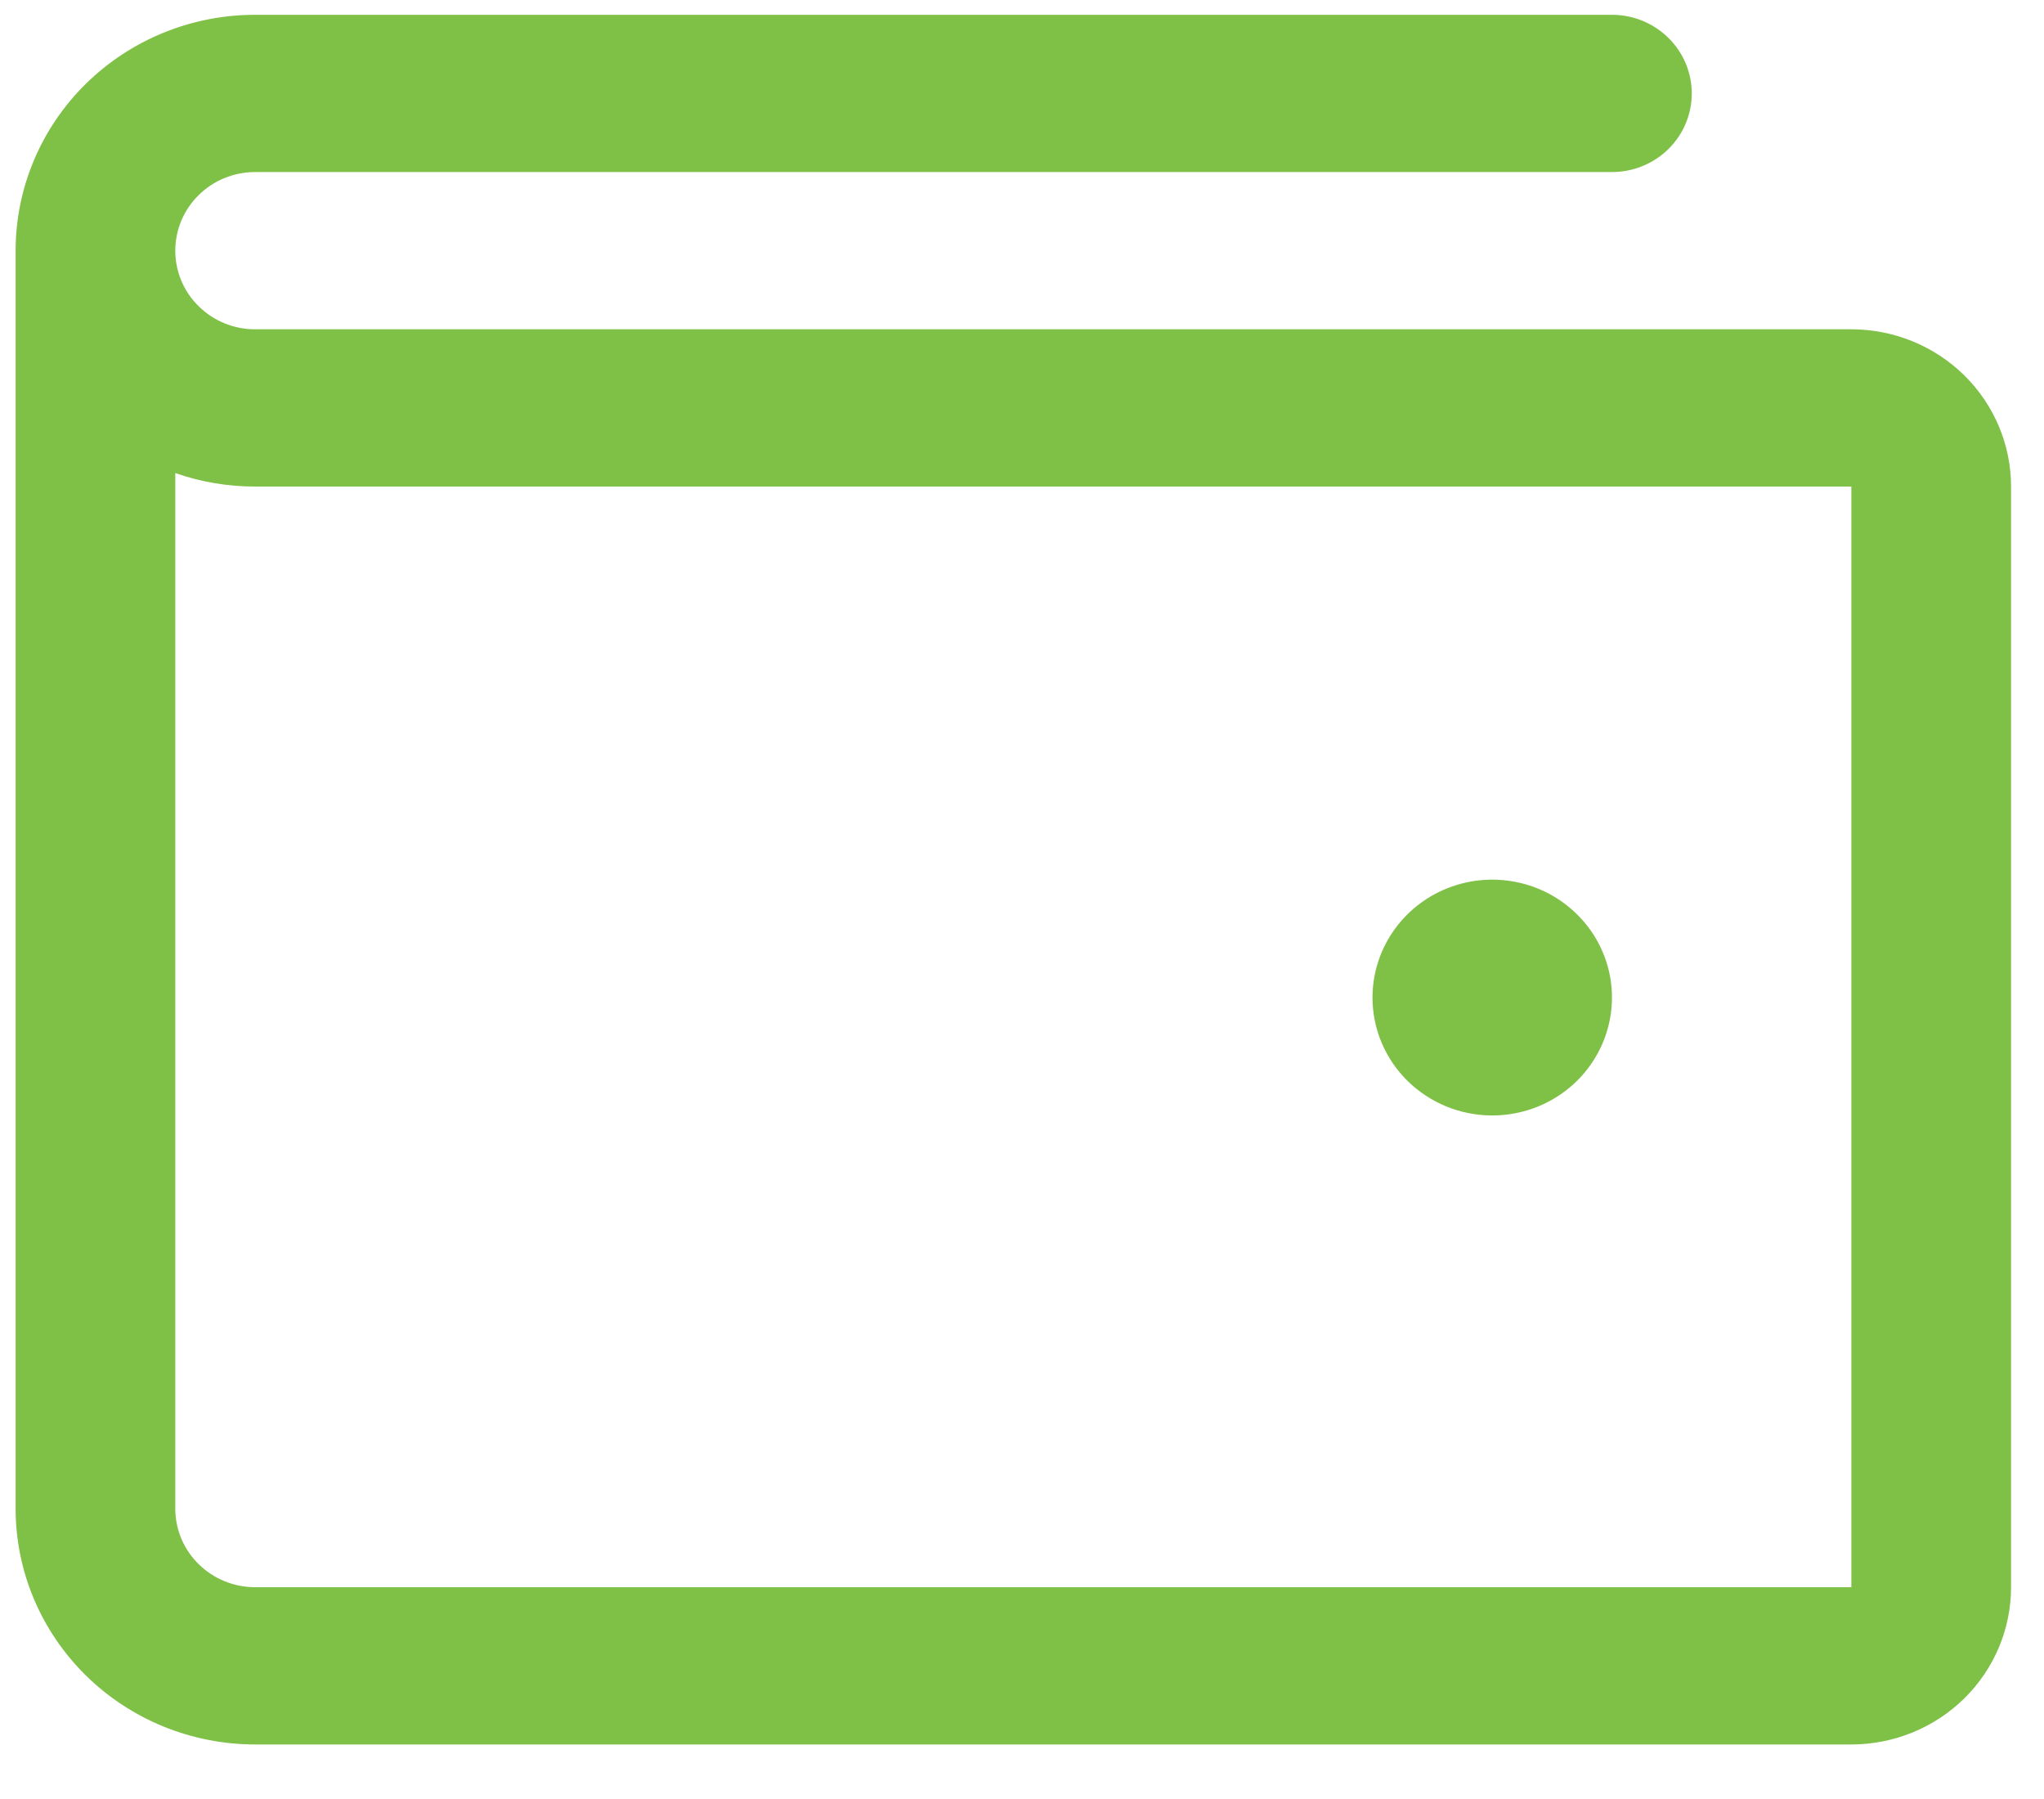 <svg width="25" height="22" viewBox="0 0 25 22" fill="none" xmlns="http://www.w3.org/2000/svg">
<path d="M22.644 4.027H3.12C2.861 4.027 2.613 3.926 2.43 3.745C2.246 3.565 2.144 3.321 2.144 3.066C2.144 2.811 2.246 2.566 2.43 2.386C2.613 2.205 2.861 2.104 3.12 2.104H19.716C19.975 2.104 20.223 2.003 20.406 1.823C20.589 1.642 20.692 1.398 20.692 1.143C20.692 0.888 20.589 0.643 20.406 0.463C20.223 0.283 19.975 0.181 19.716 0.181H3.12C2.343 0.181 1.598 0.485 1.049 1.026C0.5 1.567 0.191 2.301 0.191 3.066V18.449C0.191 19.214 0.5 19.947 1.049 20.488C1.598 21.029 2.343 21.333 3.12 21.333H22.644C23.162 21.333 23.659 21.13 24.025 20.77C24.391 20.409 24.597 19.92 24.597 19.41V5.95C24.597 5.44 24.391 4.951 24.025 4.59C23.659 4.23 23.162 4.027 22.644 4.027ZM22.644 19.41H3.12C2.861 19.41 2.613 19.309 2.43 19.128C2.246 18.948 2.144 18.704 2.144 18.449V5.785C2.457 5.895 2.787 5.95 3.12 5.95H22.644V19.41ZM16.787 12.199C16.787 11.914 16.873 11.635 17.034 11.398C17.195 11.161 17.423 10.976 17.691 10.867C17.959 10.758 18.253 10.729 18.537 10.785C18.821 10.84 19.082 10.978 19.287 11.18C19.492 11.381 19.631 11.638 19.688 11.918C19.744 12.198 19.715 12.488 19.604 12.751C19.493 13.015 19.306 13.24 19.065 13.398C18.824 13.557 18.541 13.641 18.251 13.641C17.863 13.641 17.491 13.489 17.216 13.219C16.941 12.948 16.787 12.582 16.787 12.199Z" fill="#7FC047"/>
</svg>
